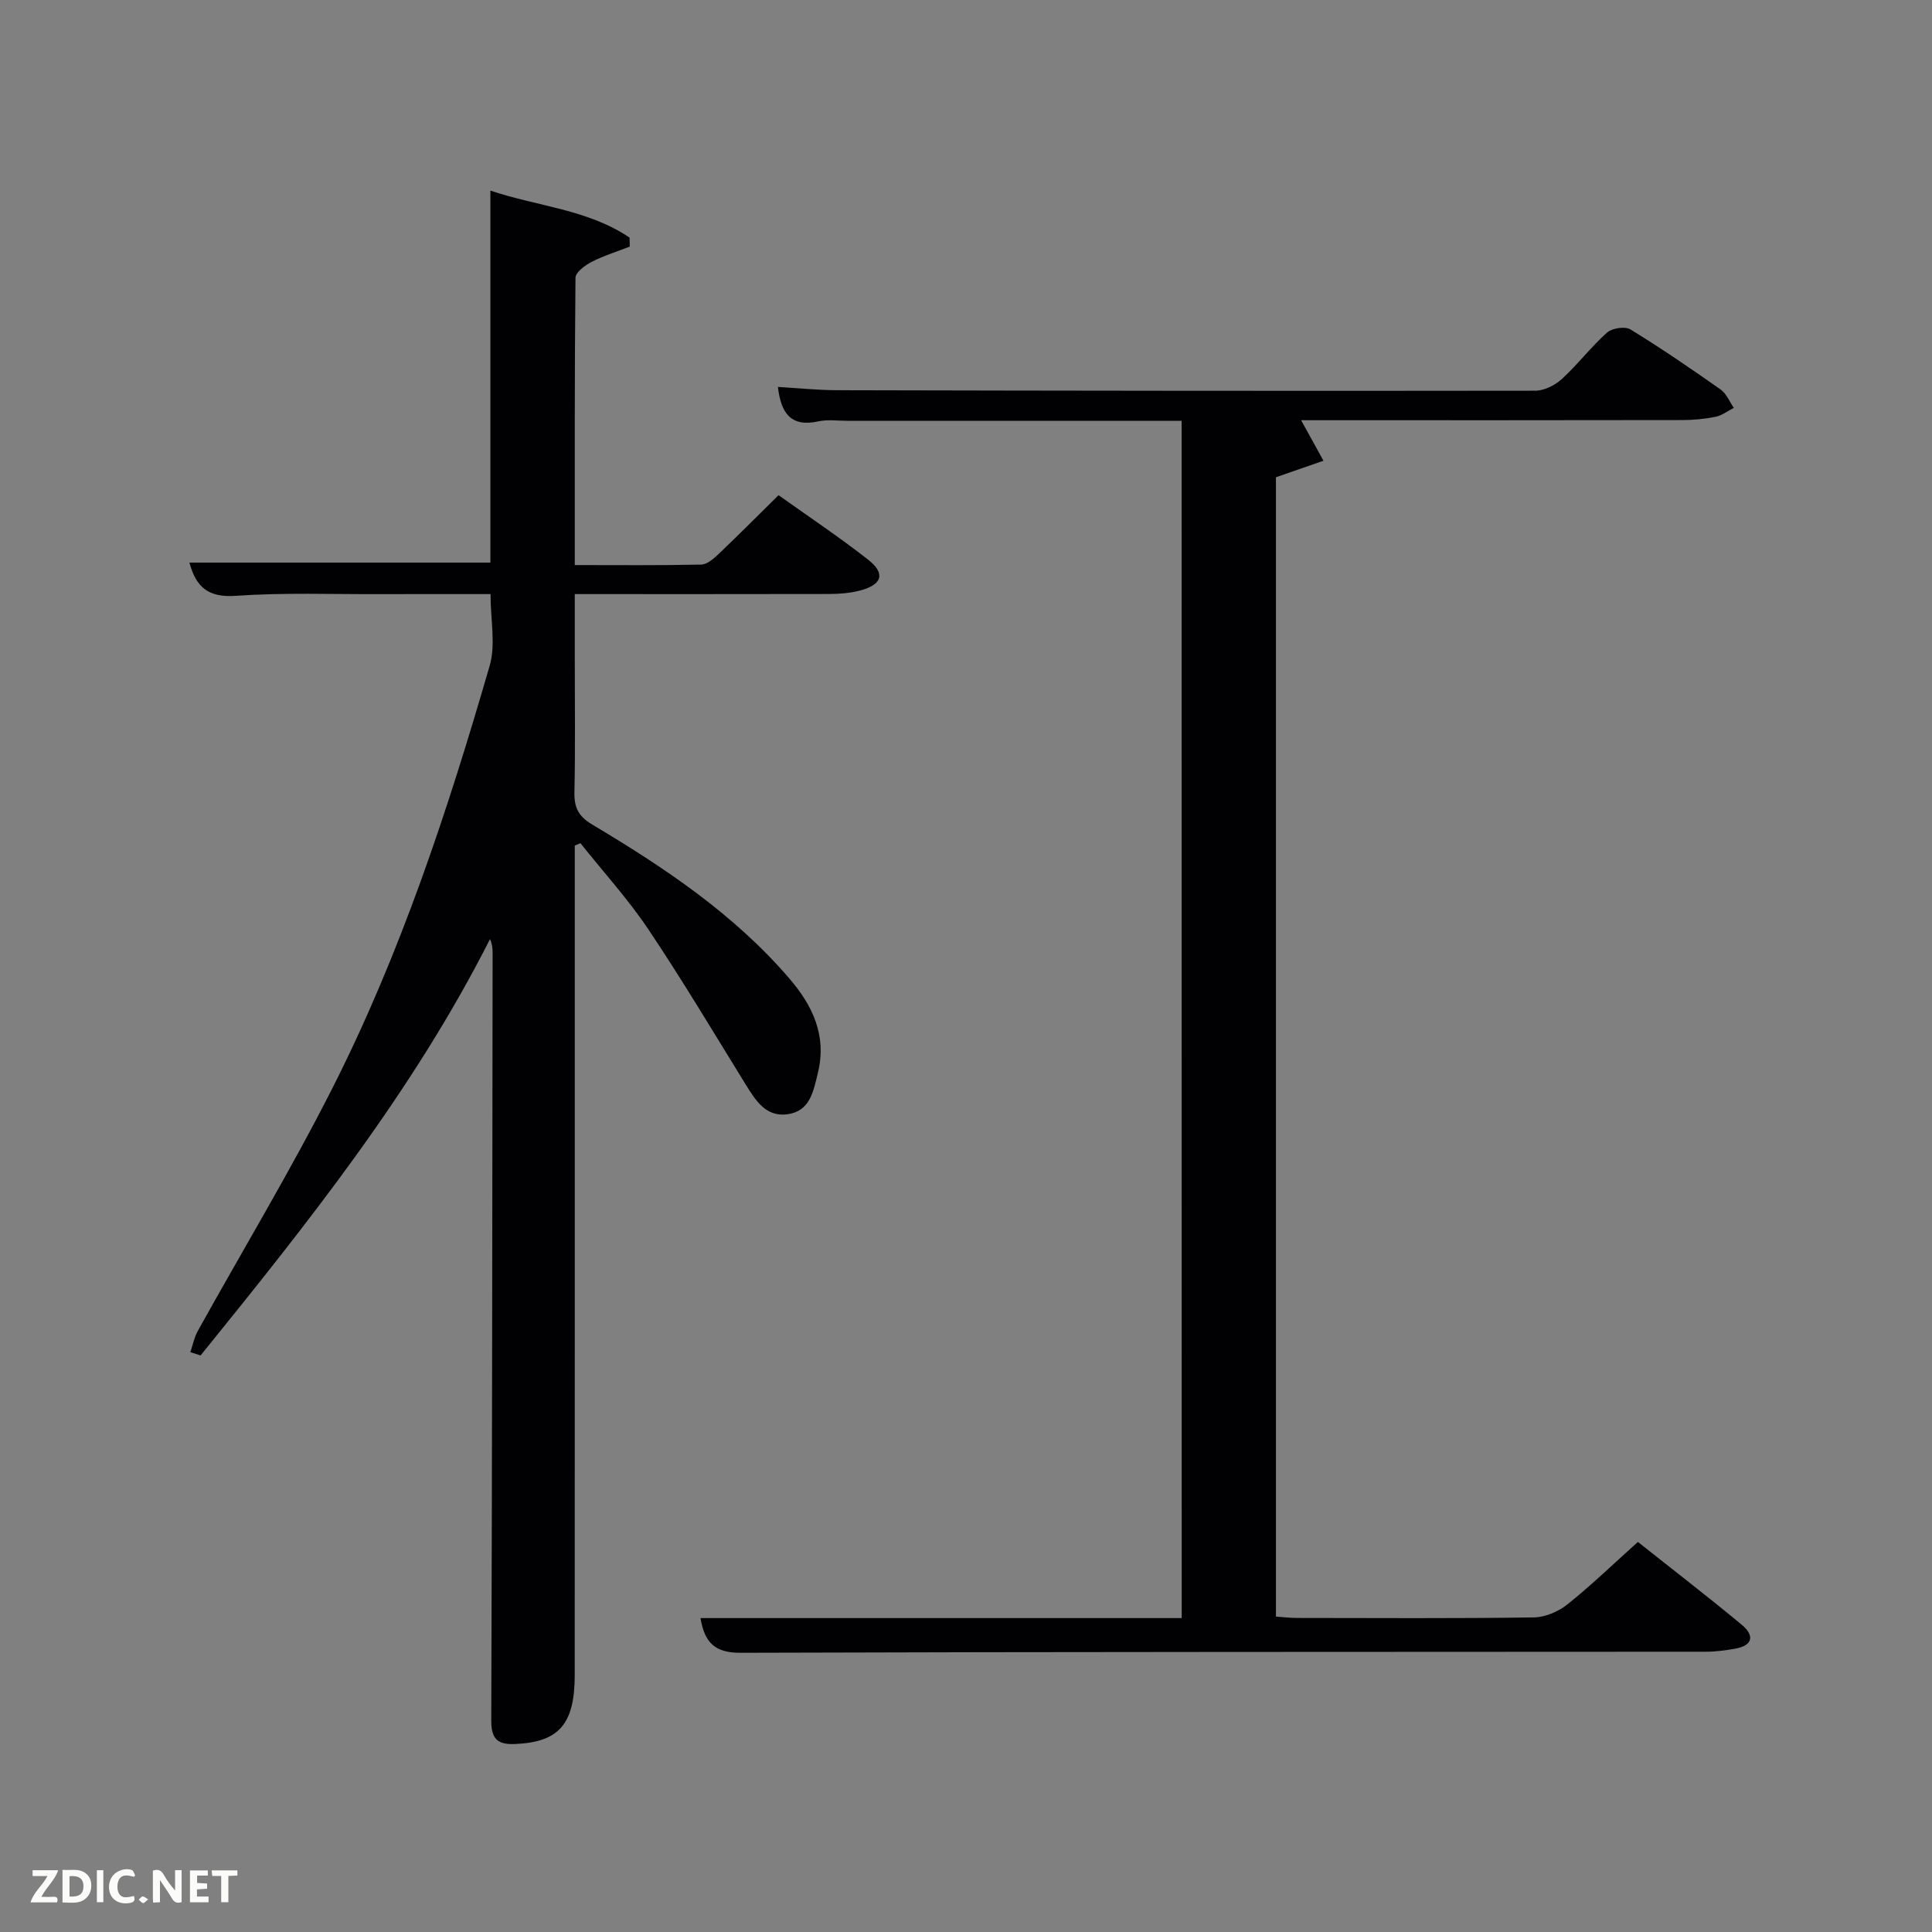 <svg enable-background="new 0 0 400 400" viewBox="0 0 400 400" xmlns="http://www.w3.org/2000/svg"><rect x="0" y="0" width="400" height="400" fill="#808080" stroke="none"/><path d="m39.41 279.95c.5-1.46.79-3.03 1.52-4.35 9.28-16.72 19.18-33.13 27.82-50.17 14.16-27.92 23.94-57.6 32.63-87.59 1.28-4.41.18-9.51.18-14.84-7.57 0-15.18-.02-22.8.01-10 .04-20.03-.35-29.98.35-5.72.4-8.22-1.86-9.56-6.88h62.31c0-25.3 0-50.84 0-77.02 9.65 3.27 20.16 3.87 28.82 9.74.01.62.02 1.24.03 1.86-2.65 1.03-5.39 1.88-7.91 3.17-1.36.7-3.31 2.15-3.32 3.29-.2 19.63-.15 39.26-.15 59.47 8.96 0 17.56.09 26.17-.1 1.23-.03 2.6-1.22 3.61-2.19 4.08-3.88 8.05-7.88 12.41-12.18 6.18 4.41 12.54 8.65 18.53 13.34 3.66 2.86 2.95 5.19-1.65 6.4-2.06.54-4.26.71-6.4.72-17.31.04-34.63.02-52.67.02v13c0 9.33.13 18.67-.07 27.99-.07 3.18.8 5.01 3.68 6.72 14.9 8.89 29.31 18.5 40.76 31.81 4.83 5.62 7.87 11.81 5.96 19.64-.94 3.86-1.64 7.88-6.26 8.53-4.49.64-6.64-2.86-8.71-6.2-6.63-10.74-13.09-21.59-20.12-32.07-4.2-6.27-9.34-11.91-14.06-17.84-.39.16-.78.32-1.18.48v5.24c0 55.49.01 110.98-.01 166.47 0 10.24-3.27 13.9-12.32 14.31-3.61.16-4.97-1.01-4.96-4.84.18-52.99.22-105.98.28-158.97 0-.91-.09-1.81-.54-2.84-16 31.62-37.88 58.96-59.92 86.2-.71-.22-1.41-.45-2.12-.68z" fill="#010104"/><path d="m244.64 87.12c-23.3 0-46.27 0-69.24 0-2 0-4.07-.3-5.98.12-5.76 1.26-7.74-1.79-8.36-7.13 4.15.24 8.24.67 12.32.68 48.15.11 96.3.17 144.45.1 1.86 0 4.09-1.1 5.5-2.39 3.31-3.02 6.05-6.66 9.39-9.64 1.04-.93 3.72-1.34 4.84-.66 6.37 3.9 12.55 8.13 18.67 12.44 1.21.85 1.84 2.51 2.74 3.8-1.25.64-2.45 1.58-3.78 1.85-2.26.46-4.61.68-6.92.68-24.8.05-49.63.03-74.45.03-1.62 0-3.24 0-4.44 0 1.59 2.88 3.11 5.64 4.63 8.39-3.2 1.11-6.4 2.22-9.84 3.42v235.89c1.51.1 2.95.28 4.38.28 16.33.02 32.66.12 48.98-.11 2.37-.03 5.11-1.2 6.99-2.7 4.92-3.93 9.46-8.33 14.59-12.93 7.26 5.77 14.48 11.32 21.49 17.14 2.71 2.25 2.33 4.34-1.46 4.98-1.95.33-3.93.61-5.9.61-66.65.05-133.29 0-199.93.22-5.37.02-7.43-2.15-8.28-7.18h99.63c-.02-82.63-.02-165-.02-247.89z" fill="#010104"/><g fill="#fbfcfa"><path d="m37.59 393.81c-.92.31-1.52.05-2-.78-.7-1.2-1.52-2.34-2.47-3.78v4.59c-.55.03-.95.05-1.41.07-.03-.37-.06-.64-.06-.91 0-1.91 0-3.81 0-5.7 1.13-.41 1.77-.03 2.29.91.62 1.11 1.38 2.14 2.31 3.19v-4.2h1.35v6.61z"/><path d="m12.94 393.88v-6.75c1.9.19 3.93-.54 5.37 1.29.8 1.01.78 2.88.03 3.97-1.37 1.97-3.4 1.51-5.4 1.49m1.45-1.22c2.04.12 2.92-.58 2.89-2.21-.03-1.51-.98-2.19-2.89-2z"/><path d="m11.81 393.87h-5.49c.68-2.18 2.47-3.48 3.51-5.45h-3.08v-1.21h5.29c-.71 2.13-2.44 3.48-3.47 5.51.86 0 1.63.04 2.39-.01.79-.05 1.14.21.85 1.16"/><path d="m39.33 393.86v-6.61h3.7v1.07h-2.22v1.52c.68.04 1.34.09 2.07.13v1.07c-.72.05-1.38.09-2.1.14v1.48h2.4v1.19h-3.85z"/><path d="m27.71 388.56c-1.15-.3-2.46-.61-3.1.64-.37.73-.41 1.93-.06 2.67.63 1.35 1.99.93 3.17.68.35.94-.01 1.32-.93 1.46-1.62.25-3.05-.27-3.76-1.48-.72-1.24-.6-3.03.31-4.17.88-1.11 2.71-1.7 4-1.16.32.13.44.74.65 1.12-.1.08-.19.16-.28.24"/><path d="m49.15 387.24v1.07c-.59.02-1.17.05-1.87.08v5.44h-1.48v-5.44h-1.85c-.05-.4-.08-.73-.13-1.15z"/><path d="m20.06 387.21h1.33v6.62h-1.33z"/><path d="m30.68 393.25c-.49.38-.8.79-1.05.76-.32-.05-.6-.45-.9-.7.26-.24.51-.64.8-.67.29-.04.62.3 1.15.61"/></g></svg>